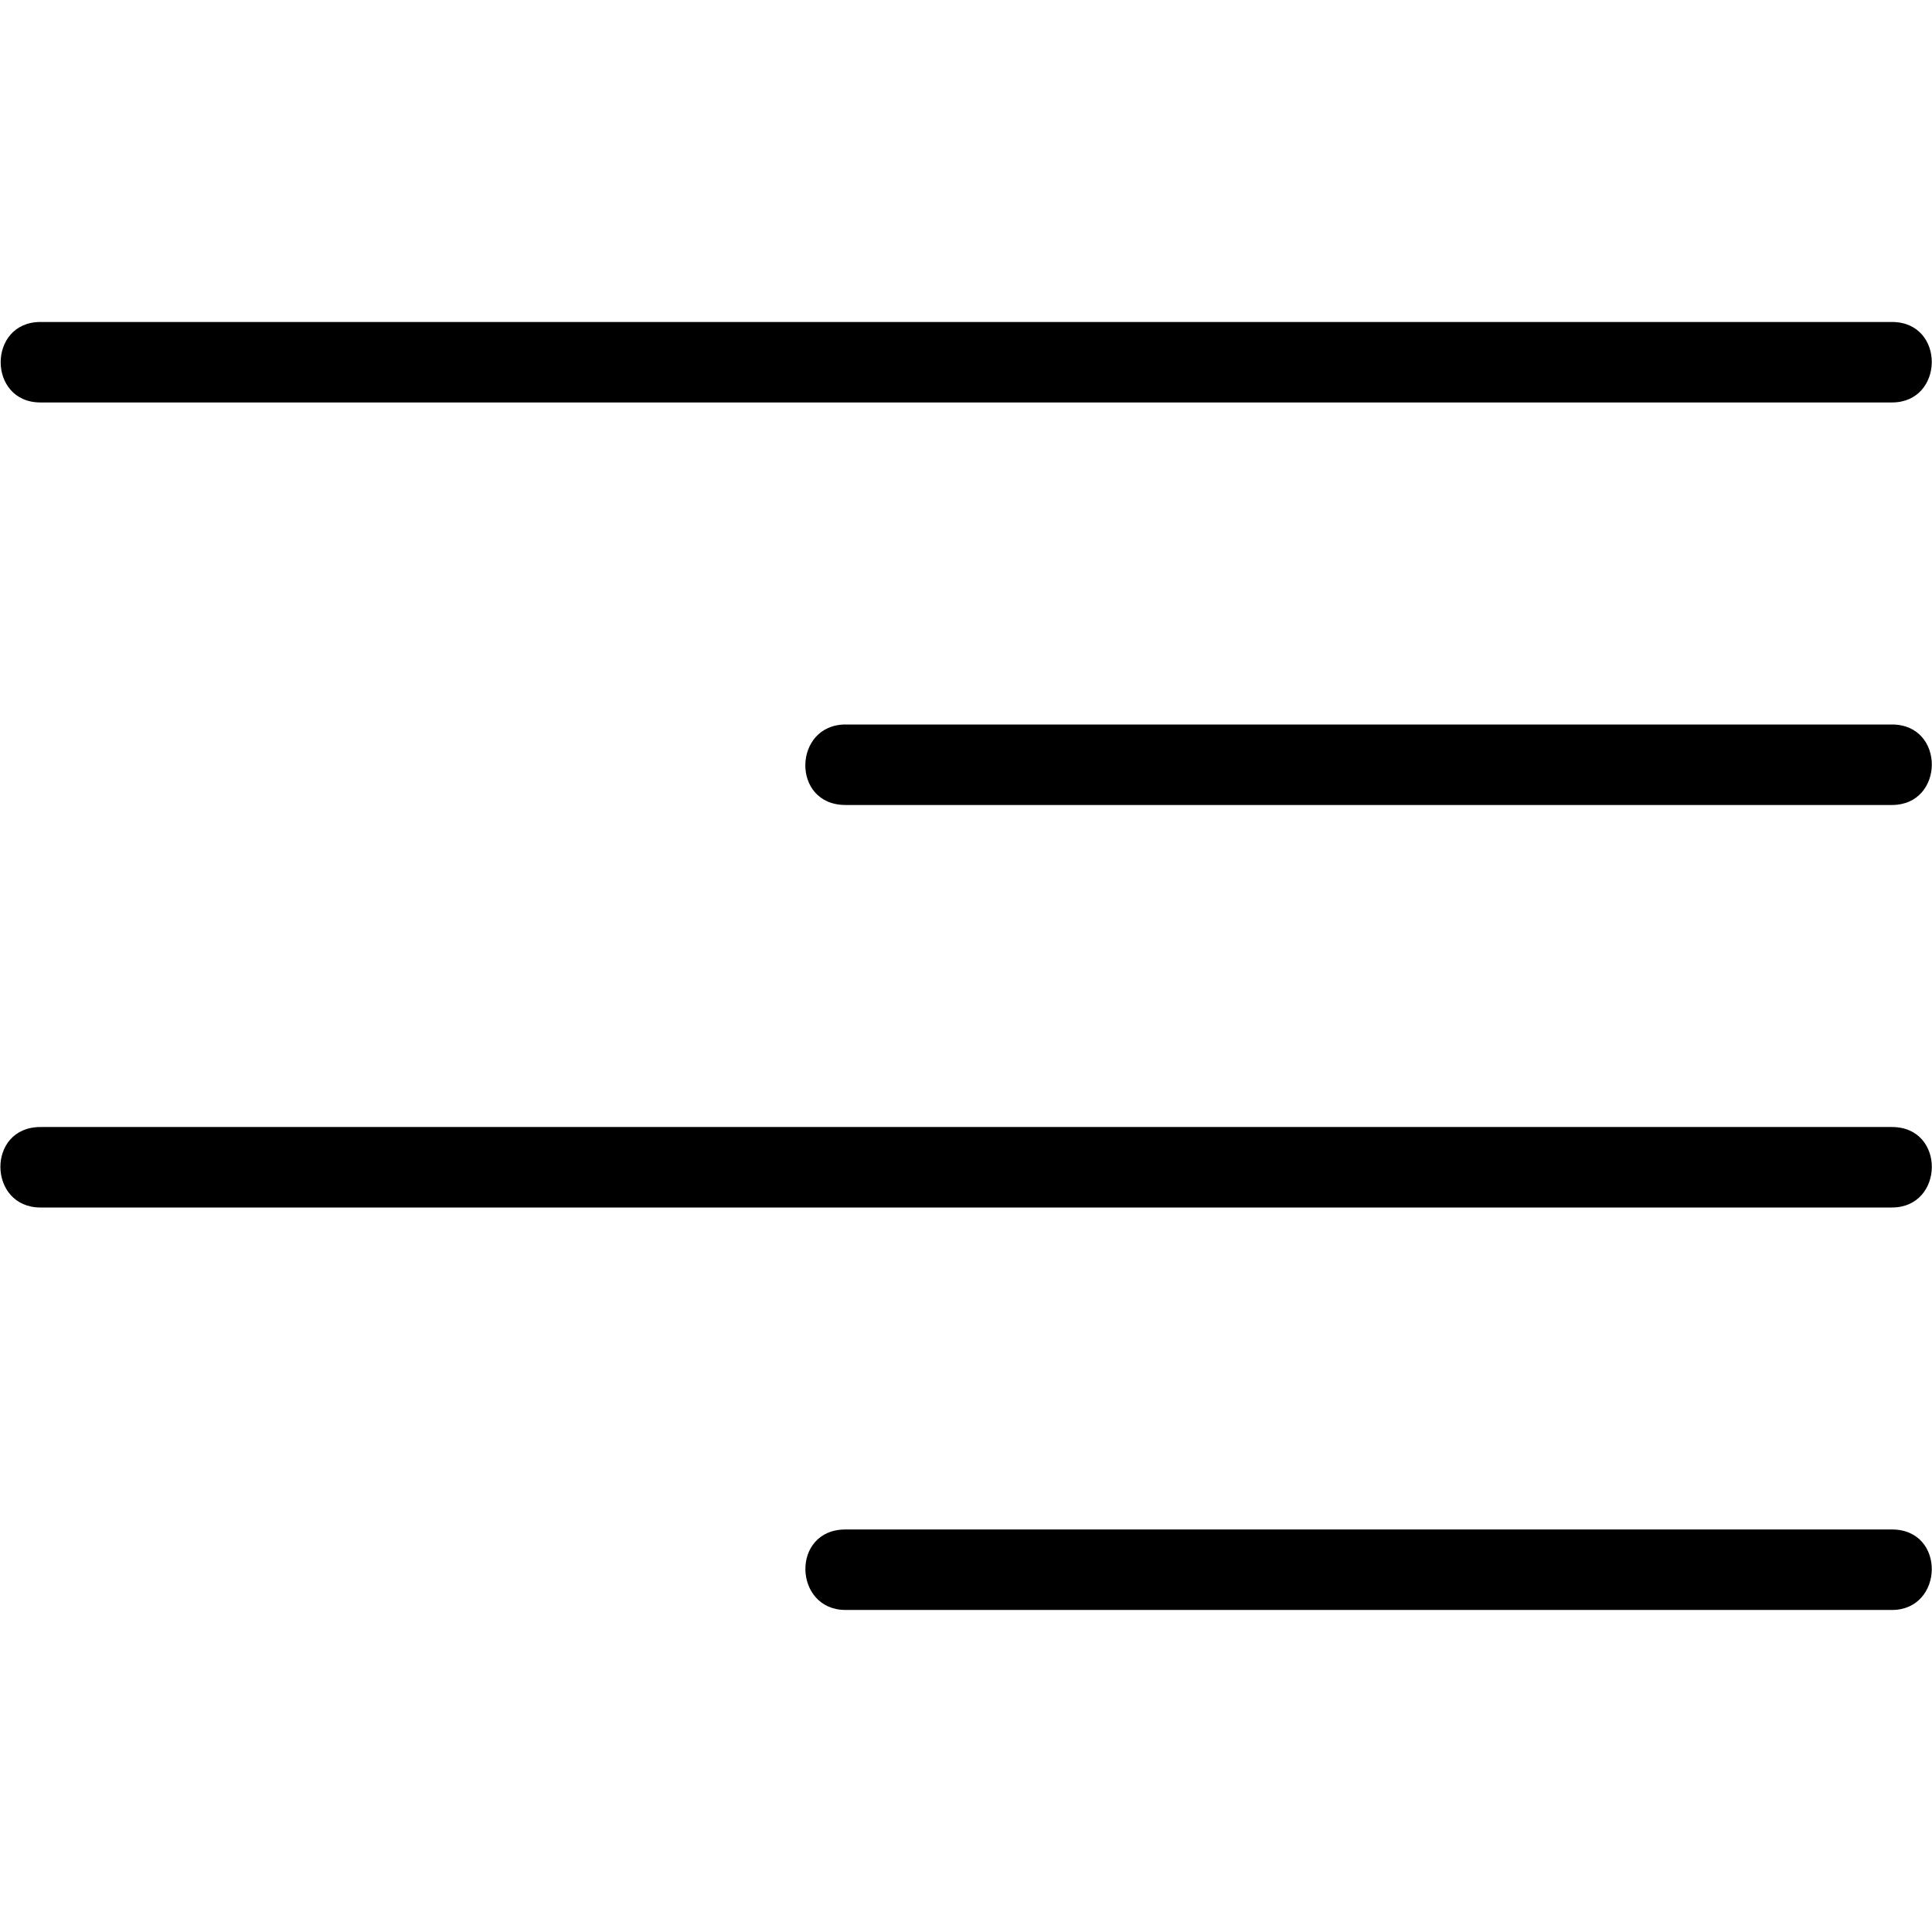 <!-- Generated by IcoMoon.io -->
<svg version="1.1" xmlns="http://www.w3.org/2000/svg" width="32" height="32" viewBox="0 0 32 32">
<title>mbri-align-right</title>
<path d="M31.337 25.333h-17.333c-0.908 0-0.863 1.333 0 1.333h17.333c0.86 0 0.898-1.333 0-1.333zM31.337 18.667h-30.667c-0.897 0-0.872 1.333 0 1.333h30.667c0.868 0 0.892-1.333 0-1.333zM31.337 12h-17.333c-0.868 0-0.906 1.333 0 1.333h17.333c0.873 0 0.887-1.333 0-1.333zM31.337 5.333h-30.667c-0.878 0-0.879 1.333 0 1.333h30.667c0.871 0 0.887-1.333 0-1.333z"></path>
</svg>
